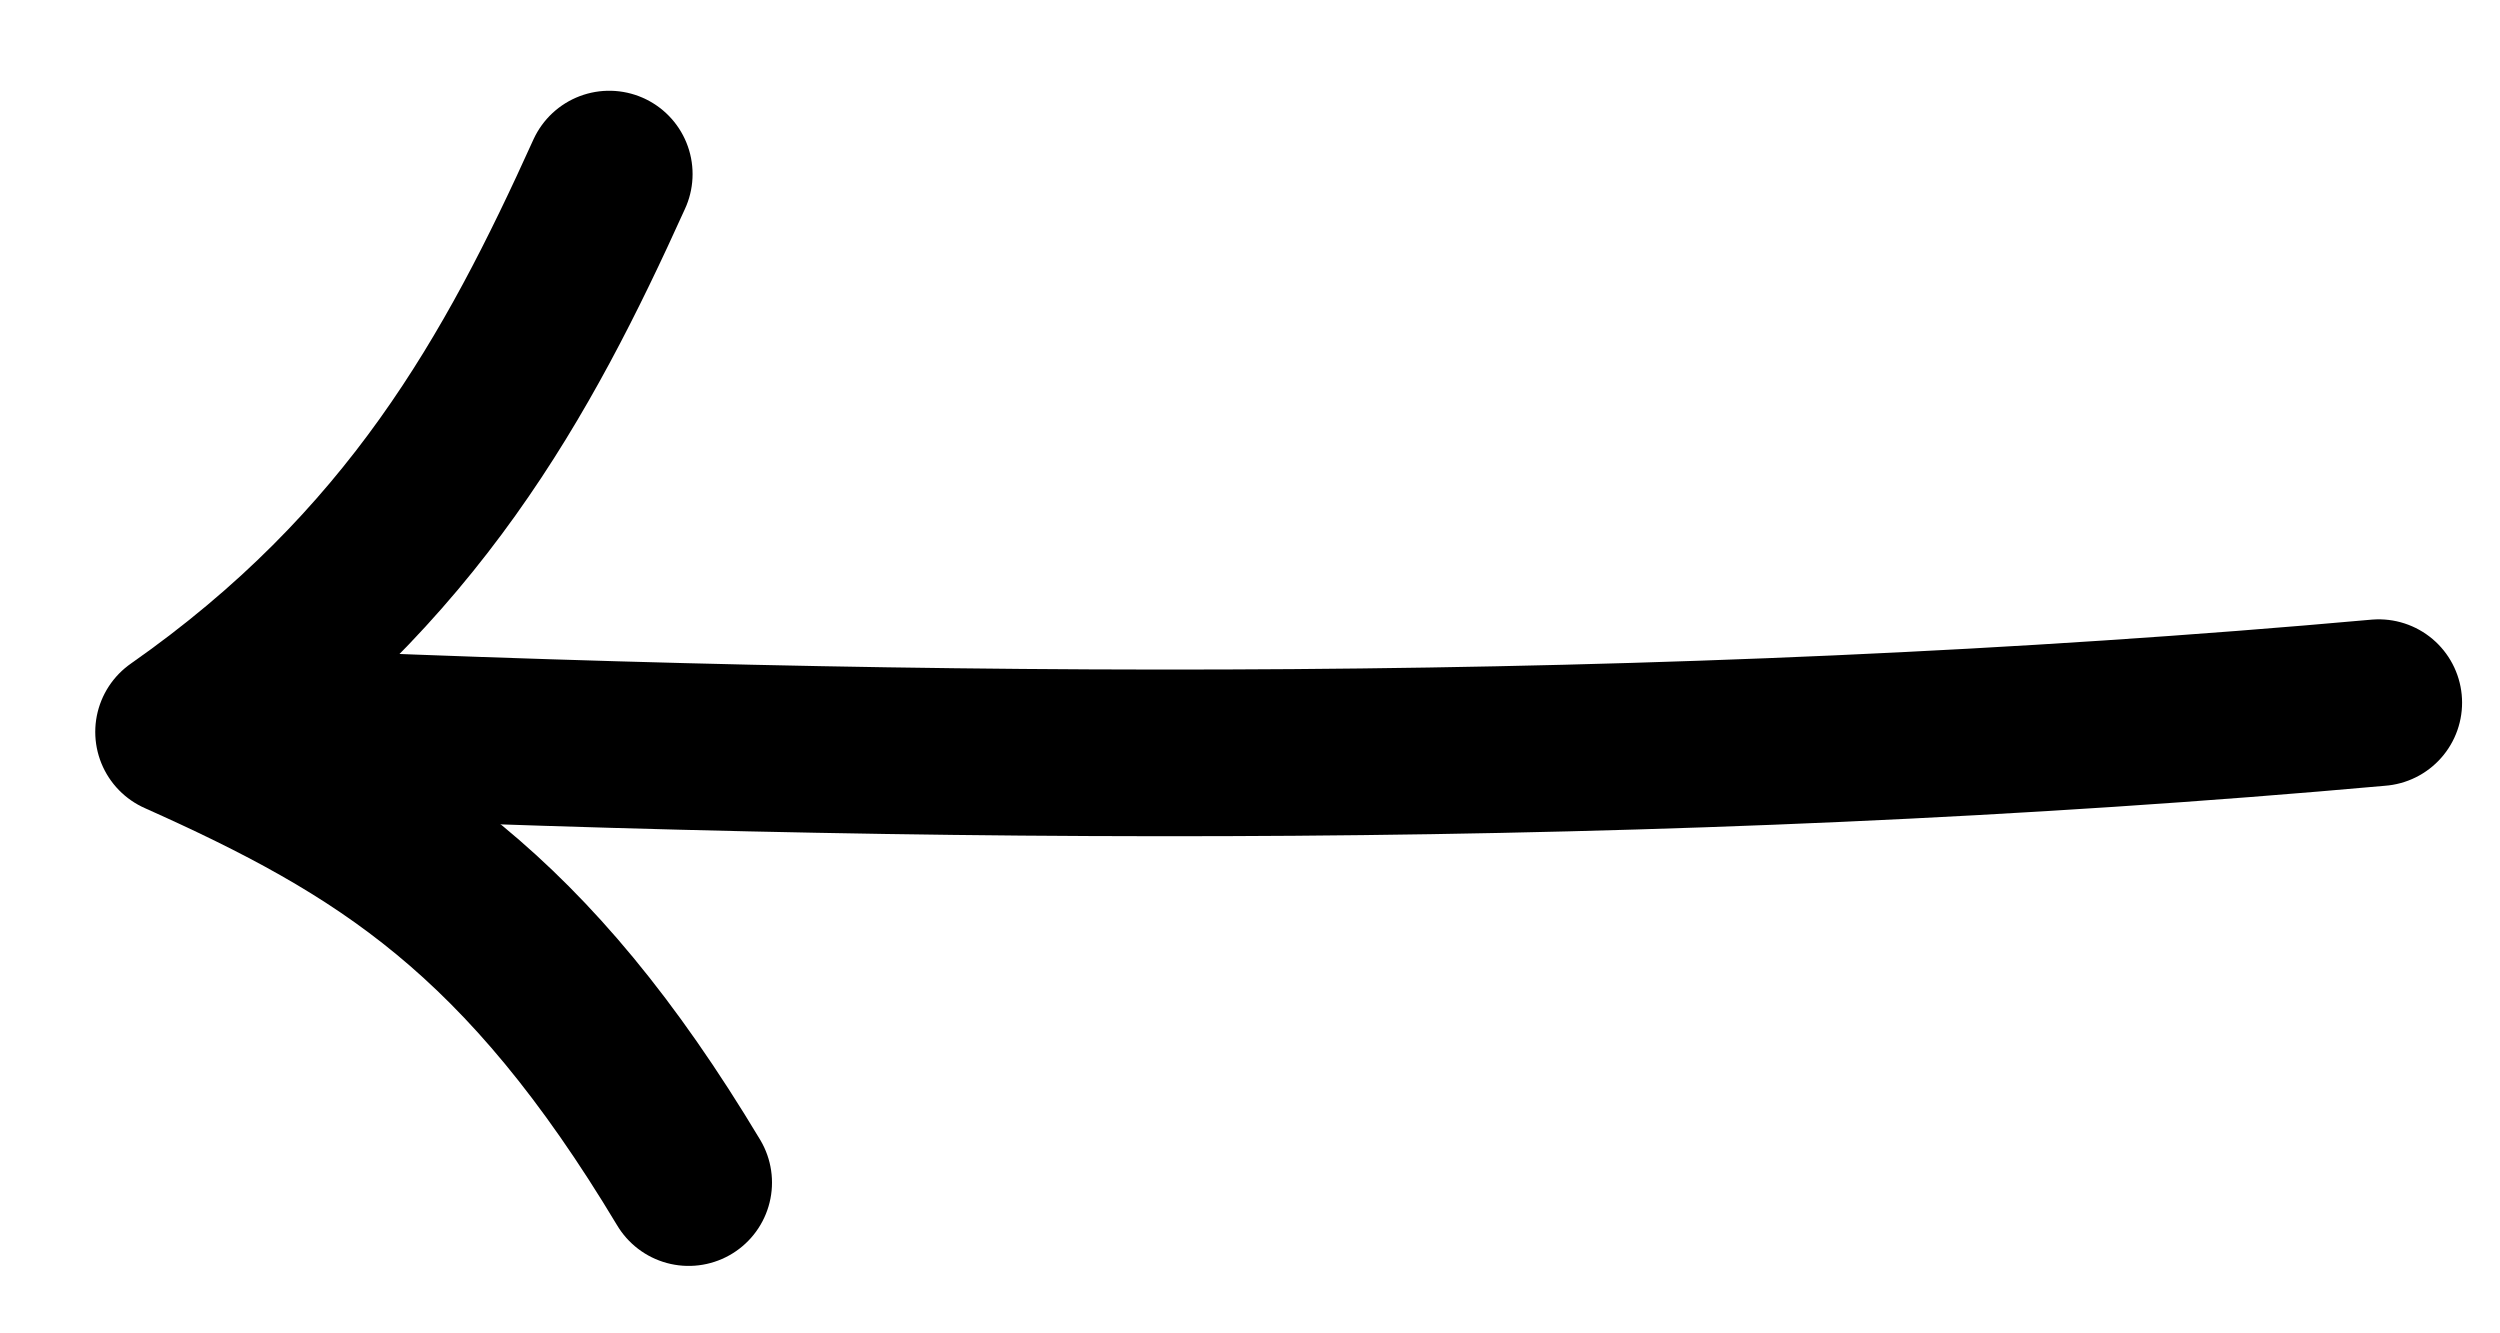 <svg width="30" height="16" viewBox="0 0 30 16" fill="none" xmlns="http://www.w3.org/2000/svg">
<path d="M28.545 8.432C19.921 9.206 11.129 9.144 2.504 8.753" stroke="black" stroke-width="2" stroke-linecap="round" stroke-linejoin="round"/>
<path d="M7.311 2.089C6.216 4.51 4.954 6.815 2.143 8.783C4.596 9.88 6.315 10.943 8.264 14.191" stroke="black" stroke-width="2" stroke-linecap="round" stroke-linejoin="round"/>
</svg>
